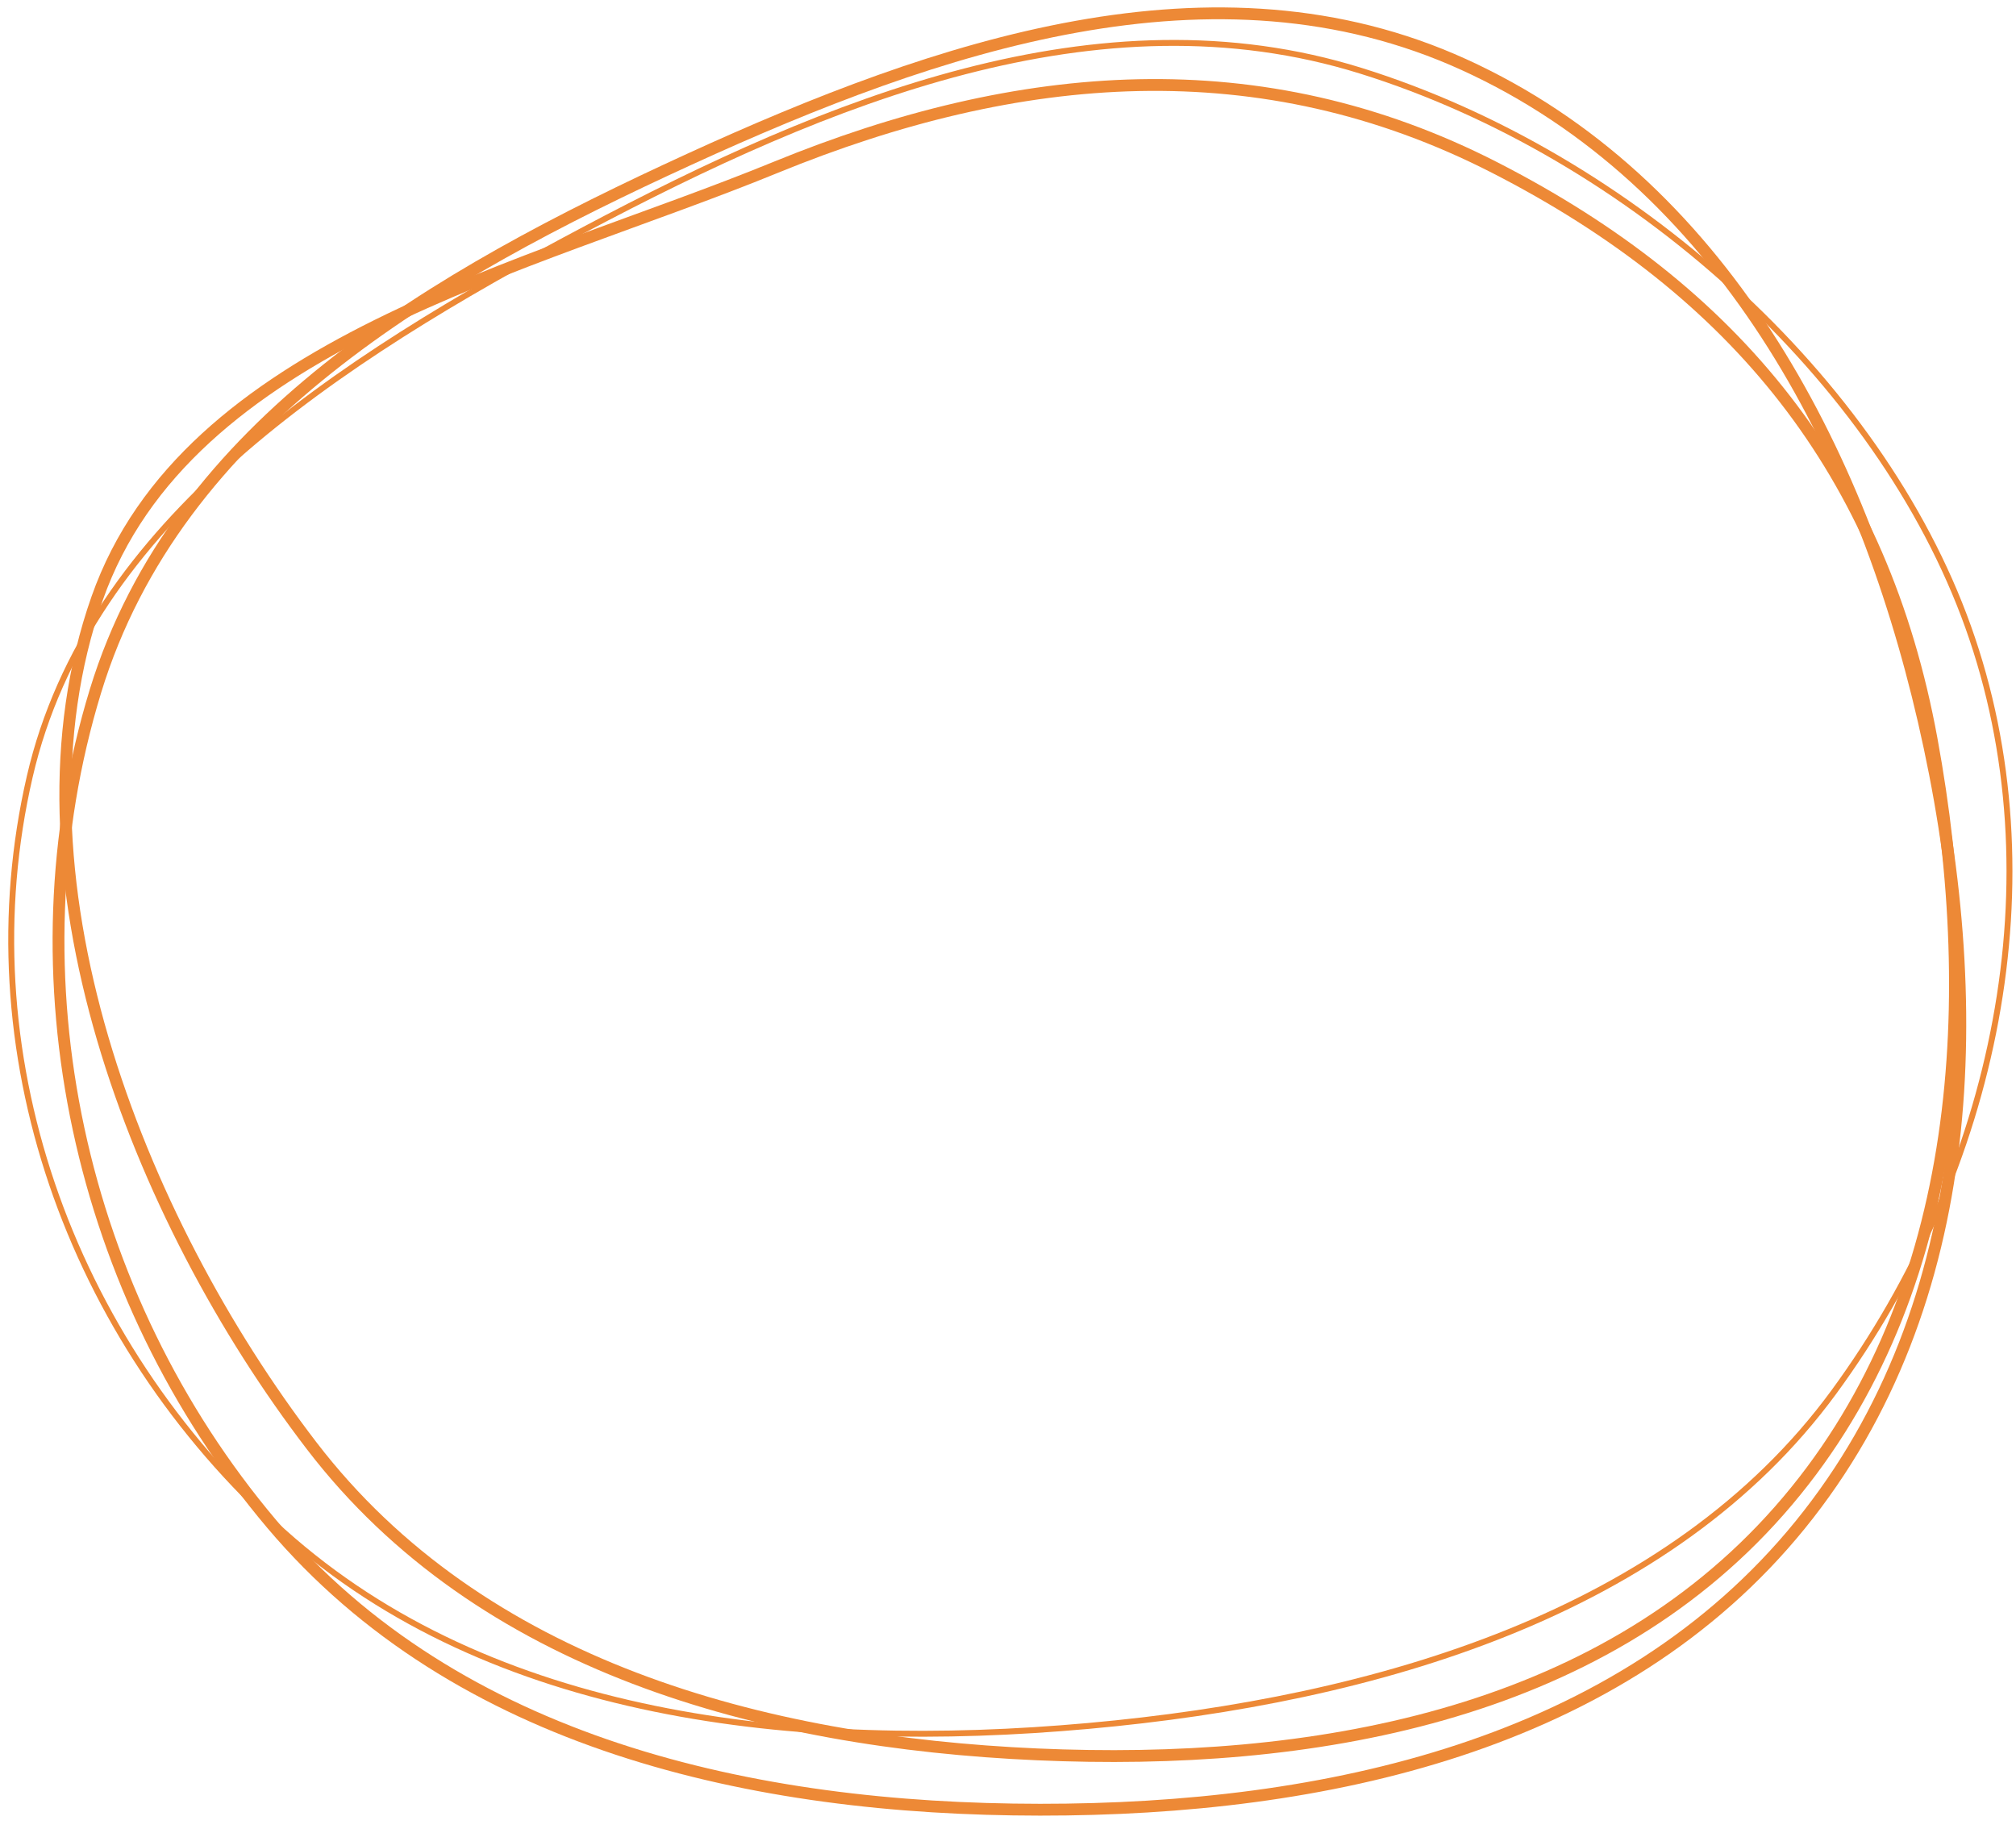 <svg width="341" height="310" viewBox="0 0 341 310" fill="none" xmlns="http://www.w3.org/2000/svg">
<path fill-rule="evenodd" clip-rule="evenodd" d="M45.951 257.76C13.375 219.173 1.369 165.17 16.154 116.868C29.99 71.664 73.612 46.621 116.601 26.94C158.685 7.674 205.478 -8.252 247.59 10.915C290.877 30.617 314.718 75.629 325.399 121.974C336.228 168.964 334.917 220.453 304.511 257.902C274.152 295.295 224.065 306.125 175.907 306.098C127.274 306.072 77.315 294.911 45.951 257.76Z" stroke="#ED8936" stroke-width="2"/>
<path fill-rule="evenodd" clip-rule="evenodd" d="M47.935 259.113C11.422 226.374 -5.617 177.467 5.028 131.376C14.991 88.241 56.977 61.039 98.805 38.861C139.752 17.149 185.775 -1.902 230.211 11.976C275.888 26.242 317.886 64.055 332.891 105.993C348.105 148.513 337.645 197.996 310.179 235.473C282.756 272.893 232.933 287.527 184.089 291.93C134.762 296.377 83.089 290.635 47.935 259.113Z" stroke="#ED8936"/>
<path fill-rule="evenodd" clip-rule="evenodd" d="M52.742 244.572C23.096 205.907 0.197 147.298 16.425 101.223C31.612 58.104 89.079 45.544 131.176 28.318C172.387 11.455 213.226 8.06 252.844 28.351C293.567 49.209 318.421 79.757 326.72 125.005C335.135 170.883 331.706 220.602 300.94 255.531C270.221 290.408 221.684 298.78 175.456 296.739C128.771 294.678 81.284 281.798 52.742 244.572Z" stroke="#ED8936" stroke-width="2"/>
</svg>
